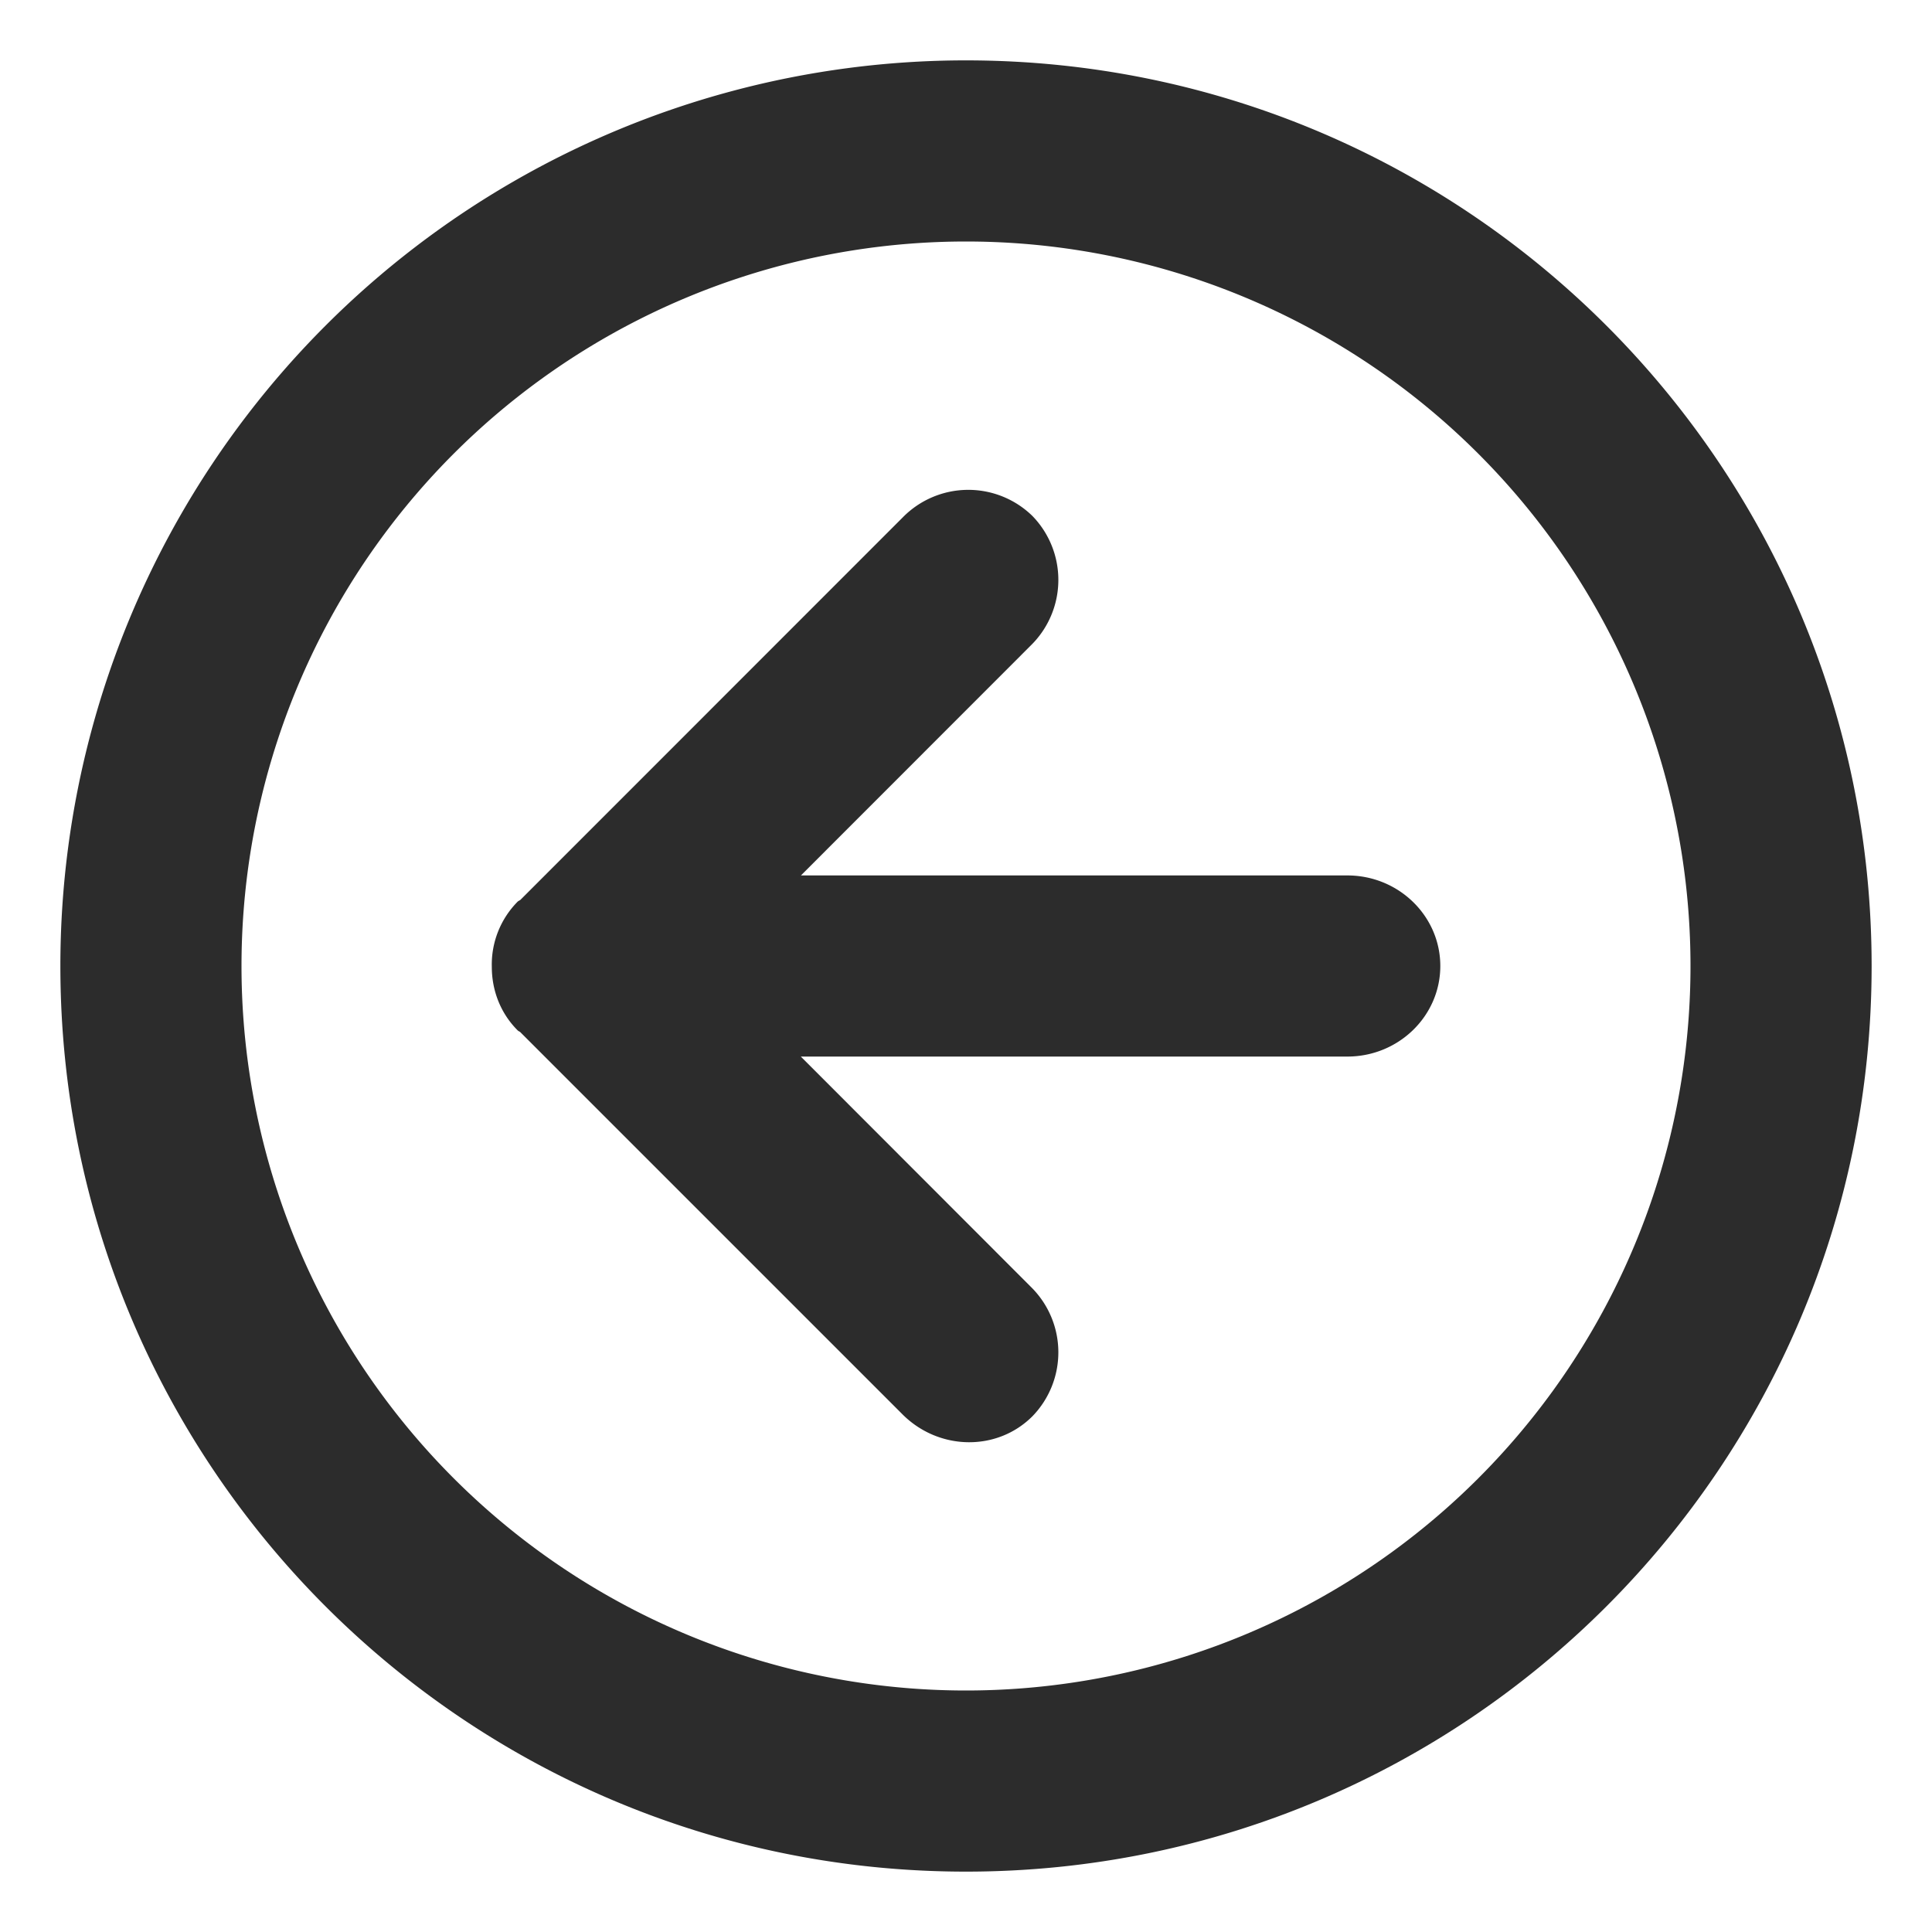 <?xml version="1.0" standalone="no"?><!DOCTYPE svg PUBLIC "-//W3C//DTD SVG 1.1//EN" "http://www.w3.org/Graphics/SVG/1.1/DTD/svg11.dtd"><svg t="1530191503038" class="icon" style="" viewBox="0 0 1024 1024" version="1.1" xmlns="http://www.w3.org/2000/svg" p-id="1957" xmlns:xlink="http://www.w3.org/1999/xlink" width="200" height="200"><defs><style type="text/css"></style></defs><path d="M714.112 464H424.512l121.728-121.792a48.64 48.64 0 0 0 0.96-68.736 48.64 48.64 0 0 0-68.8 0.832L275.84 476.928c-0.448 0.384-1.024 0.512-1.472 0.96a47.36 47.36 0 0 0-13.696 34.624c0 12.224 4.48 24.448 13.76 33.664 0.384 0.384 0.896 0.512 1.28 0.832l202.688 202.688c19.264 19.2 50.048 19.712 68.8 0.96a48.64 48.64 0 0 0-0.96-68.736L424.448 560h289.664c27.2 0 49.28-21.504 49.28-48s-22.08-48-49.28-48z" p-id="1958" fill="#2c2c2c"></path><path d="M512 32A479.936 479.936 0 0 0 32 512c0 265.152 214.848 480 480 480s480-214.848 480-480S777.152 32 512 32zM512 896A384 384 0 1 1 512 128a384 384 0 0 1 0 768z" p-id="1959" fill="#2c2c2c"></path></svg>
